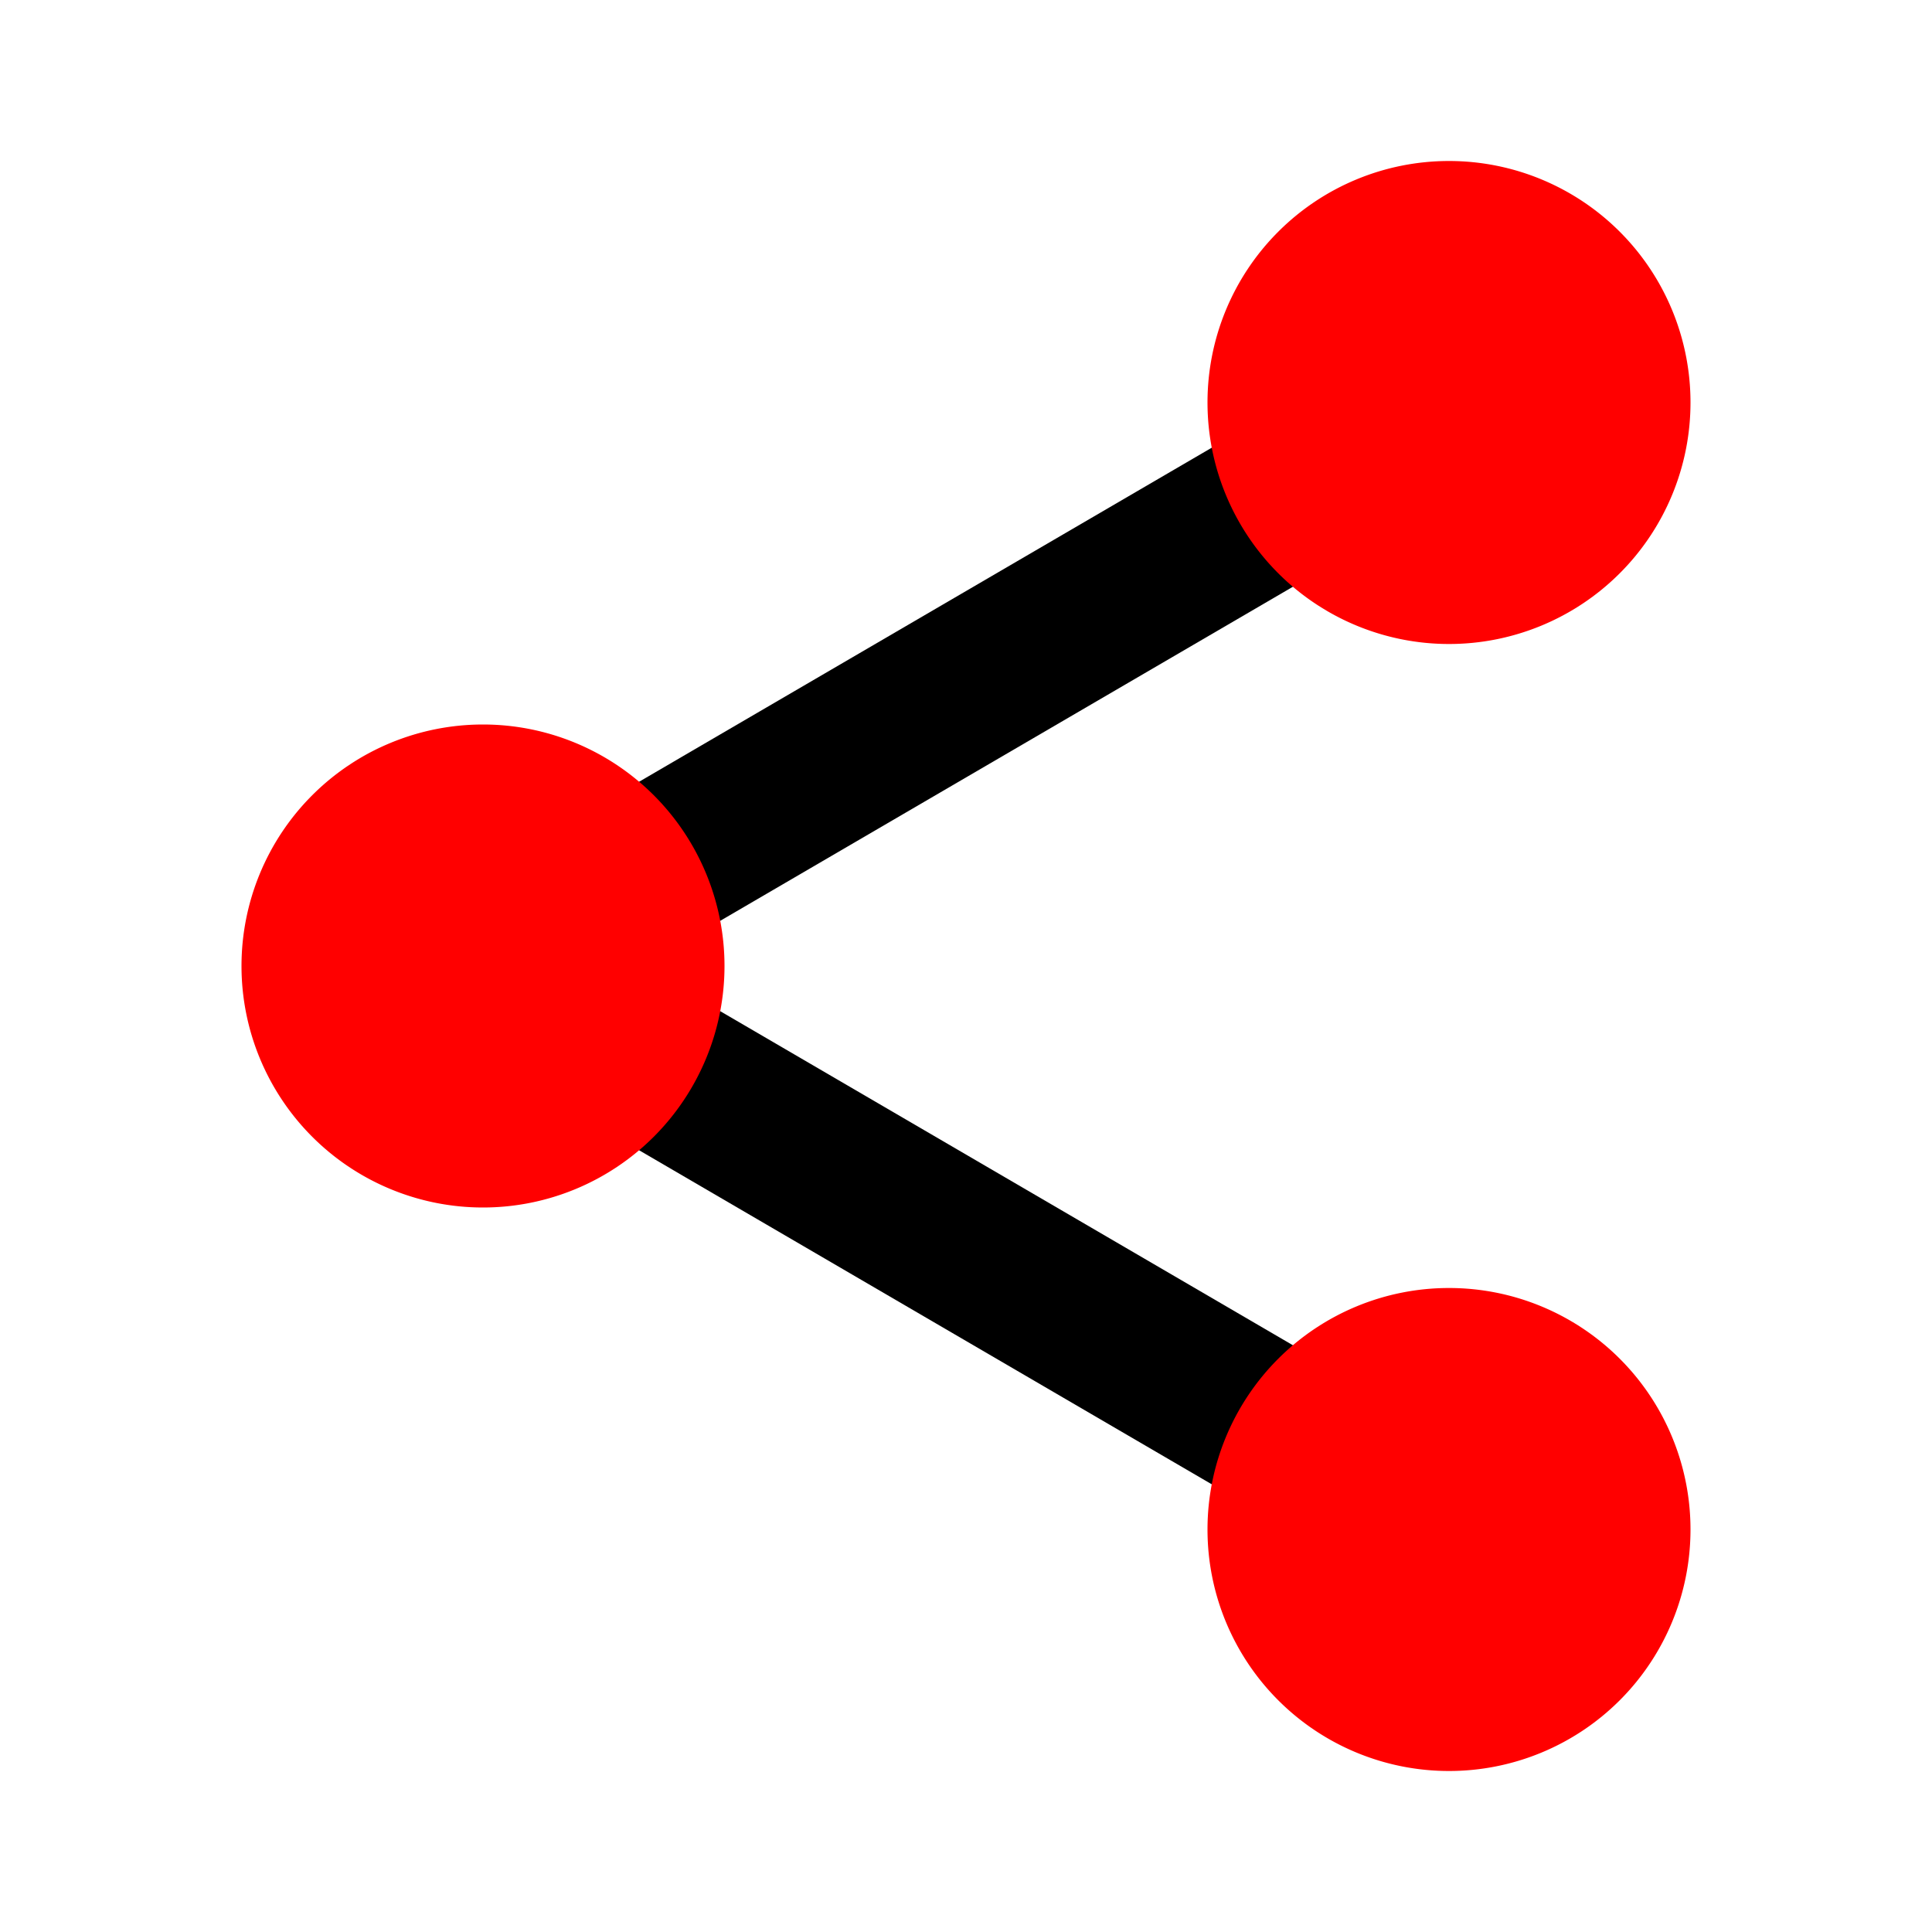 <?xml version="1.0" ?>
<svg xmlns="http://www.w3.org/2000/svg" width="24" height="24" viewBox="0 0 24 24">
  <path d="M18,5L6,12" fill="#00000000" stroke-width="2" stroke="#000000"/>
  <path d="M18,19L6,12" fill="#00000000" stroke-width="2" stroke="#000000"/>
  <path d="M18,5m-3,0a3,3 0,1 1,6 0a3,3 0,1 1,-6 0" fill="#FF000000"/>
  <path d="M18,19m-3,0a3,3 0,1 1,6 0a3,3 0,1 1,-6 0" fill="#FF000000"/>
  <path d="M6,12m-3,0a3,3 0,1 1,6 0a3,3 0,1 1,-6 0" fill="#FF000000"/>
</svg>
